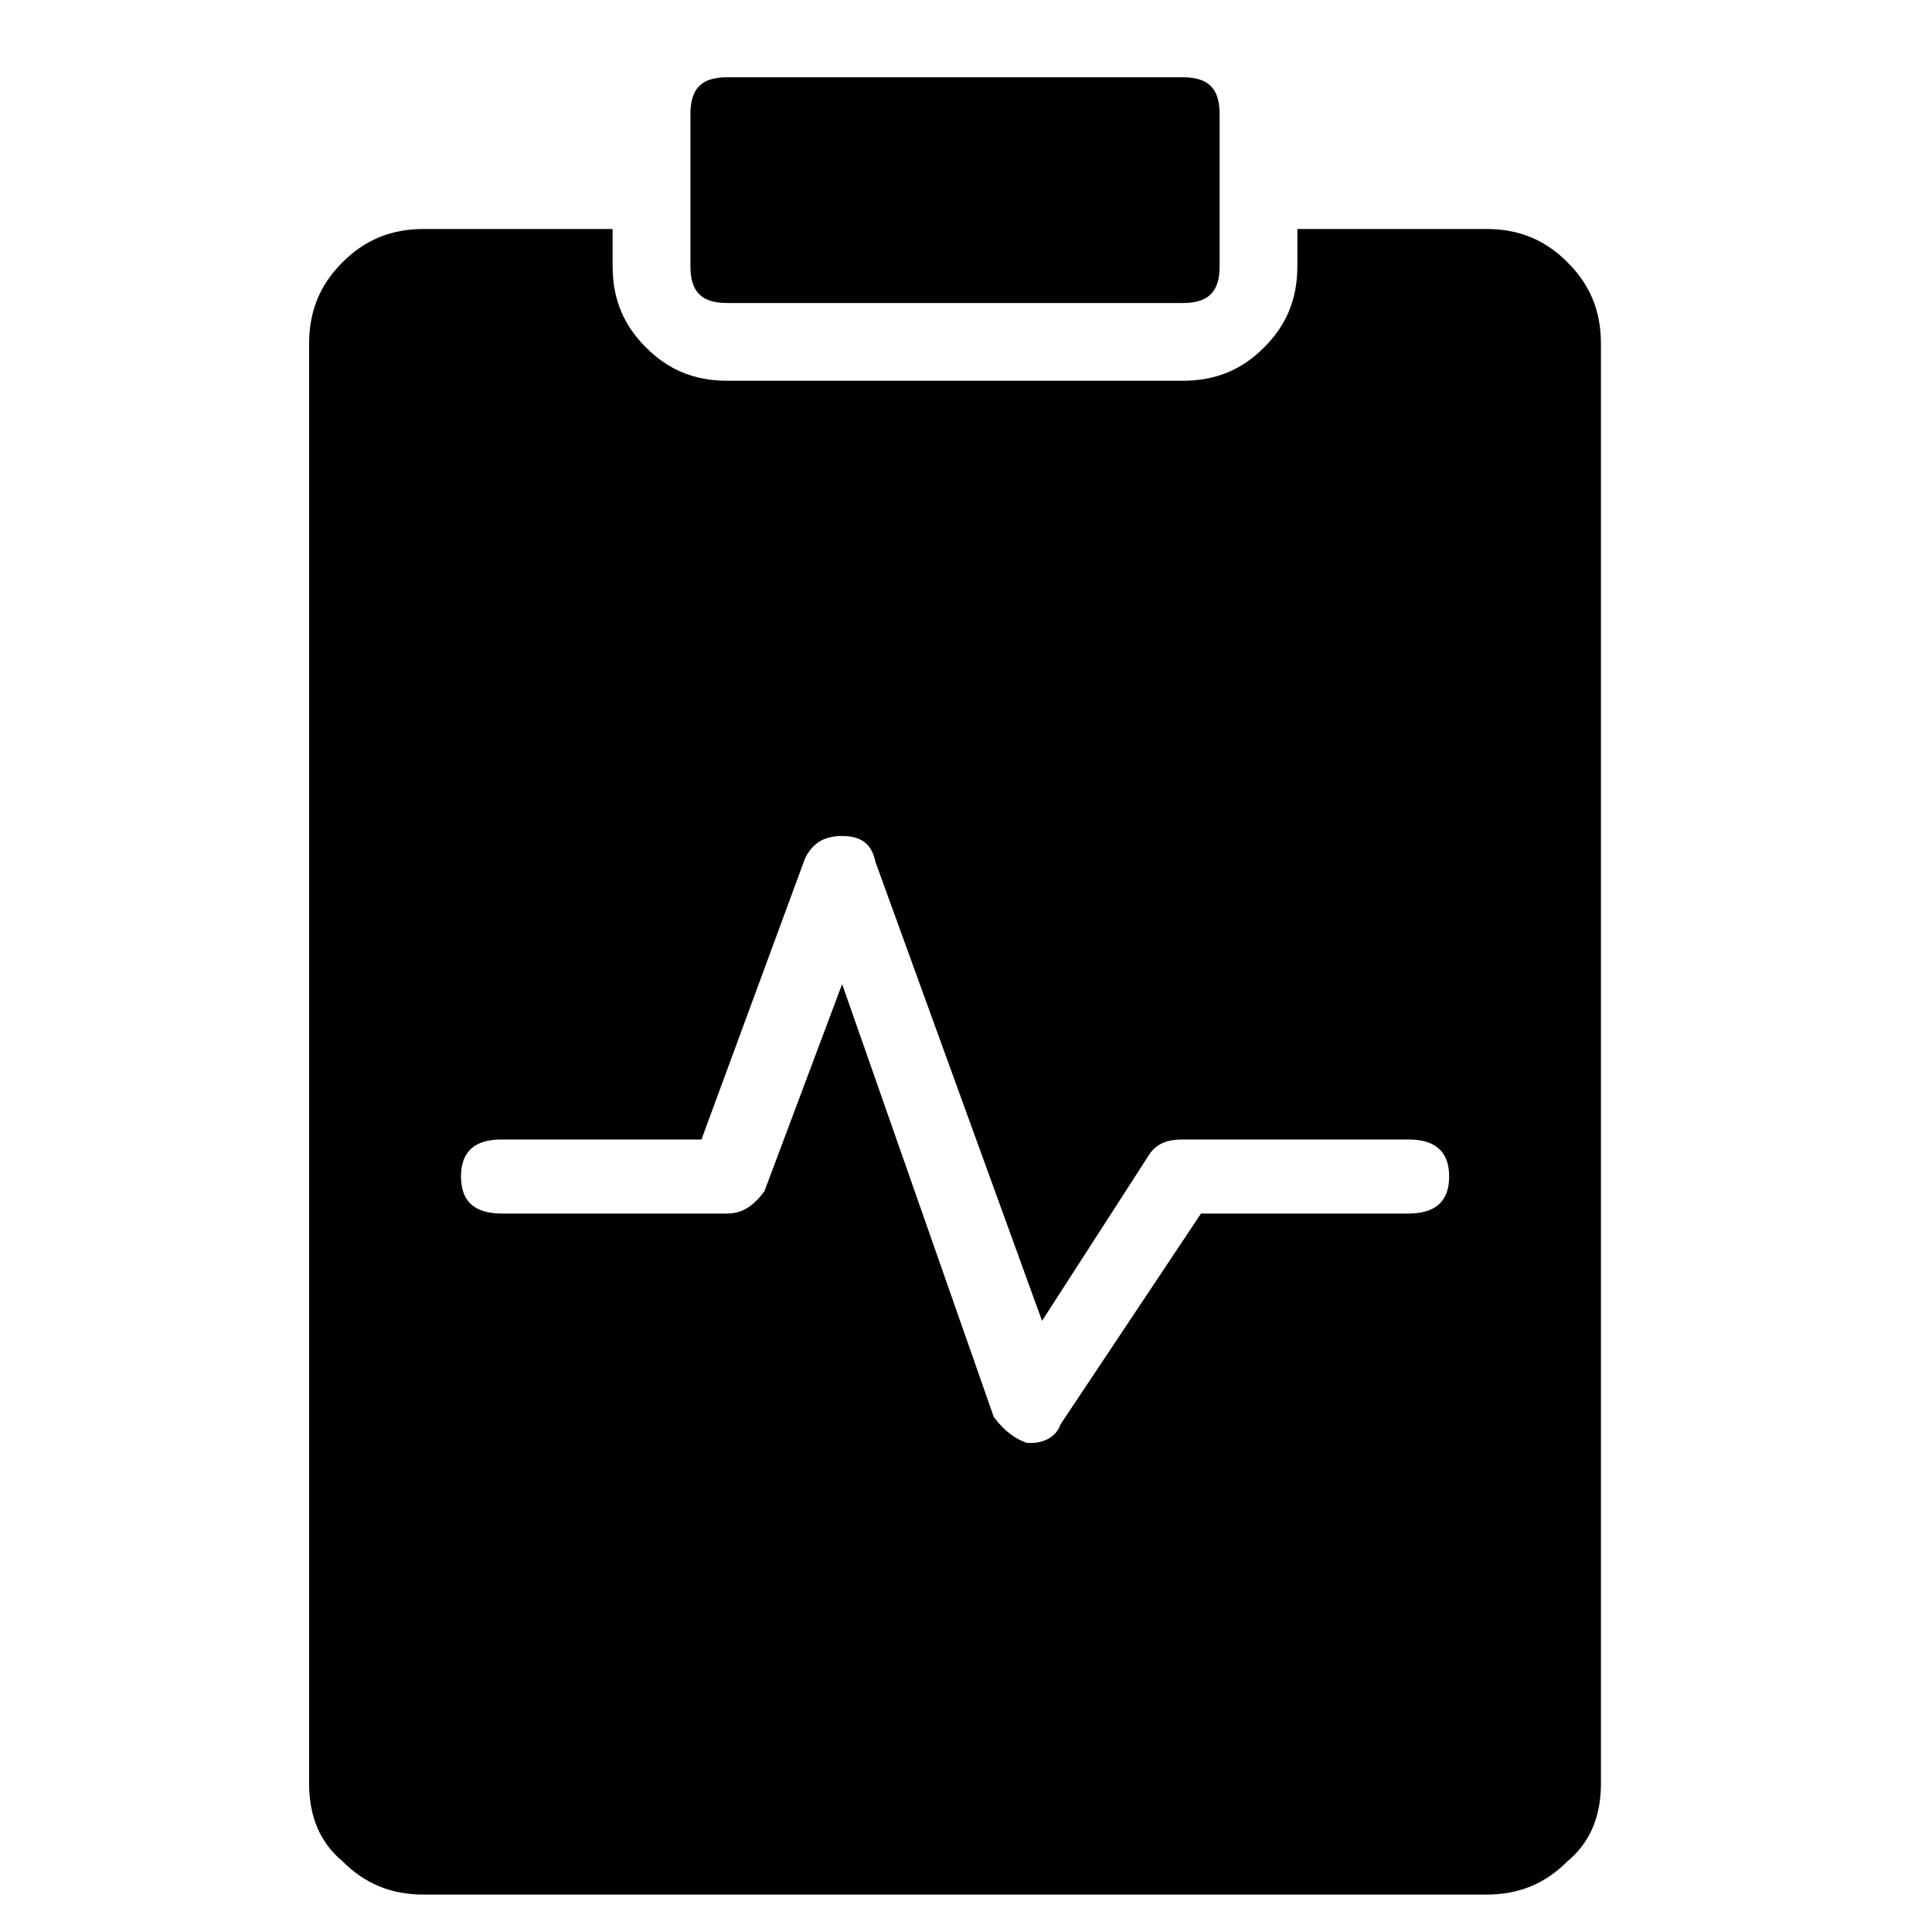 <svg xmlns="http://www.w3.org/2000/svg" viewBox="0 0 25 25" id="clipboard-medical-solid">
  <path d="M8.934,3.442 C8.934,3.442 8.934,3.442 8.934,3.442 C8.934,3.442 8.934,1.479 8.934,1.479 C8.934,1.144 9.077,1 9.412,1 C9.412,1 9.412,1 9.412,1 C9.412,1 15.303,1 15.303,1 C15.638,1 15.782,1.144 15.782,1.479 C15.782,1.479 15.782,1.479 15.782,1.479 C15.782,1.479 15.782,3.442 15.782,3.442 C15.782,3.777 15.638,3.921 15.303,3.921 C15.303,3.921 15.303,3.921 15.303,3.921 C15.303,3.921 9.412,3.921 9.412,3.921 C9.077,3.921 8.934,3.777 8.934,3.442 L8.934,3.442 Z M20.716,4.448 C20.716,4.448 20.716,4.448 20.716,4.448 C20.716,4.448 20.716,23.079 20.716,23.079 C20.716,23.51 20.572,23.845 20.284,24.084 C19.997,24.372 19.662,24.516 19.23,24.516 C19.23,24.516 19.23,24.516 19.23,24.516 C19.23,24.516 5.485,24.516 5.485,24.516 C5.054,24.516 4.719,24.372 4.431,24.084 C4.144,23.845 4,23.509 4,23.079 C4,23.079 4,23.079 4,23.079 C4,23.079 4,4.448 4,4.448 C4,4.017 4.144,3.682 4.431,3.395 C4.719,3.107 5.054,2.963 5.485,2.963 C5.485,2.963 5.485,2.963 5.485,2.963 C5.485,2.963 7.927,2.963 7.927,2.963 C7.927,2.963 7.927,3.442 7.927,3.442 C7.927,3.873 8.071,4.209 8.359,4.496 C8.646,4.784 8.981,4.927 9.412,4.927 C9.412,4.927 9.412,4.927 9.412,4.927 C9.412,4.927 15.303,4.927 15.303,4.927 C15.734,4.927 16.07,4.784 16.357,4.496 C16.645,4.209 16.788,3.873 16.788,3.442 C16.788,3.442 16.788,3.442 16.788,3.442 C16.788,3.442 16.788,2.963 16.788,2.963 C16.788,2.963 19.23,2.963 19.23,2.963 C19.662,2.963 19.997,3.107 20.284,3.395 C20.572,3.682 20.716,4.017 20.716,4.448 Z M18.225,15.703 C18.56,15.703 18.752,15.559 18.752,15.224 C18.752,14.889 18.56,14.745 18.225,14.745 C18.225,14.745 18.225,14.745 18.225,14.745 C18.225,14.745 15.304,14.745 15.304,14.745 C15.113,14.745 14.969,14.793 14.873,14.937 C14.873,14.937 14.873,14.937 14.873,14.937 C14.873,14.937 13.484,17.092 13.484,17.092 C13.484,17.092 11.328,11.153 11.328,11.153 C11.28,10.914 11.137,10.818 10.897,10.818 C10.657,10.818 10.514,10.914 10.418,11.105 C10.418,11.105 10.418,11.105 10.418,11.105 C10.418,11.105 9.077,14.745 9.077,14.745 C9.077,14.745 6.491,14.745 6.491,14.745 C6.156,14.745 5.965,14.889 5.965,15.224 C5.965,15.559 6.156,15.703 6.491,15.703 C6.491,15.703 6.491,15.703 6.491,15.703 C6.491,15.703 9.412,15.703 9.412,15.703 C9.604,15.703 9.748,15.607 9.891,15.416 C9.891,15.416 9.891,15.416 9.891,15.416 C9.891,15.416 10.897,12.734 10.897,12.734 C10.897,12.734 12.86,18.337 12.86,18.337 C13.004,18.528 13.148,18.624 13.291,18.672 C13.291,18.672 13.291,18.672 13.291,18.672 C13.291,18.672 13.339,18.672 13.339,18.672 C13.53,18.672 13.674,18.576 13.722,18.433 C13.722,18.433 13.722,18.433 13.722,18.433 C13.722,18.433 15.541,15.703 15.541,15.703 C15.541,15.703 18.223,15.703 18.223,15.703 L18.225,15.703 Z"/>
  <title>Clipboard Medical Solid</title>
</svg>